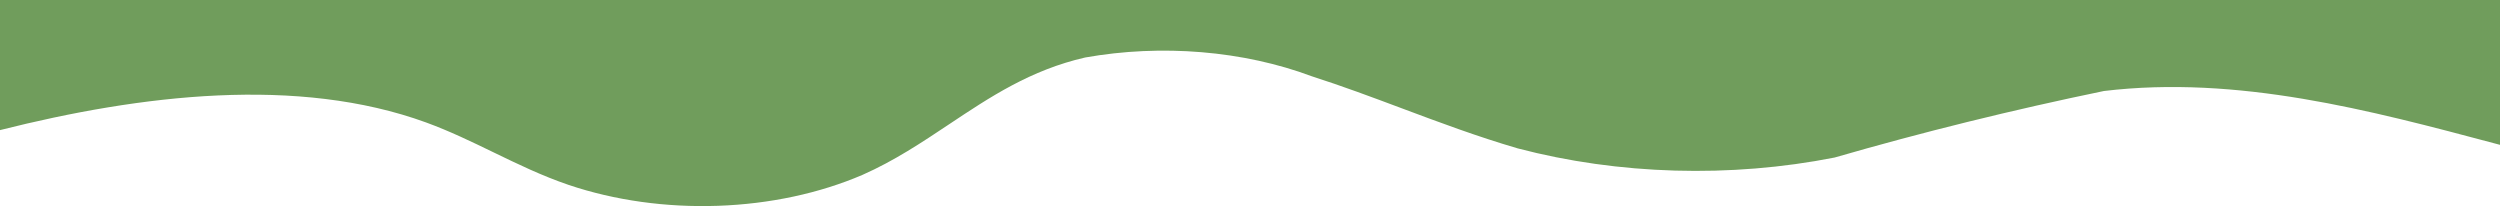 <svg width="1201" height="99" viewBox="0 0 1201 99" fill="none" xmlns="http://www.w3.org/2000/svg">
<path fill-rule="evenodd" clip-rule="evenodd" d="M0 0V62.505C67.737 45.426 143.085 36.4 204.733 58.845C216.084 63.003 226.581 68.091 237.073 73.176C248.743 78.832 260.407 84.486 273.231 88.853C295.267 96.269 320.019 99.731 344.87 98.872C369.721 98.013 393.749 92.865 414.414 83.974C429.641 77.238 442.796 68.471 455.904 59.735C475.554 46.64 495.095 33.617 521.347 27.616C539.509 24.387 558.496 23.523 577.189 25.073C595.881 26.623 613.9 30.557 630.182 36.644C645 41.393 659.221 46.716 673.506 52.063C691.505 58.8 709.605 65.575 729.124 71.287C777.542 84.001 831.339 85.553 881.342 75.679C923.509 63.489 966.704 52.819 1010.73 43.719C1074.92 36.017 1138.74 53.007 1198.54 68.925L1201 69.58L1201 0H0Z" fill="#709D5C"/>
</svg>
